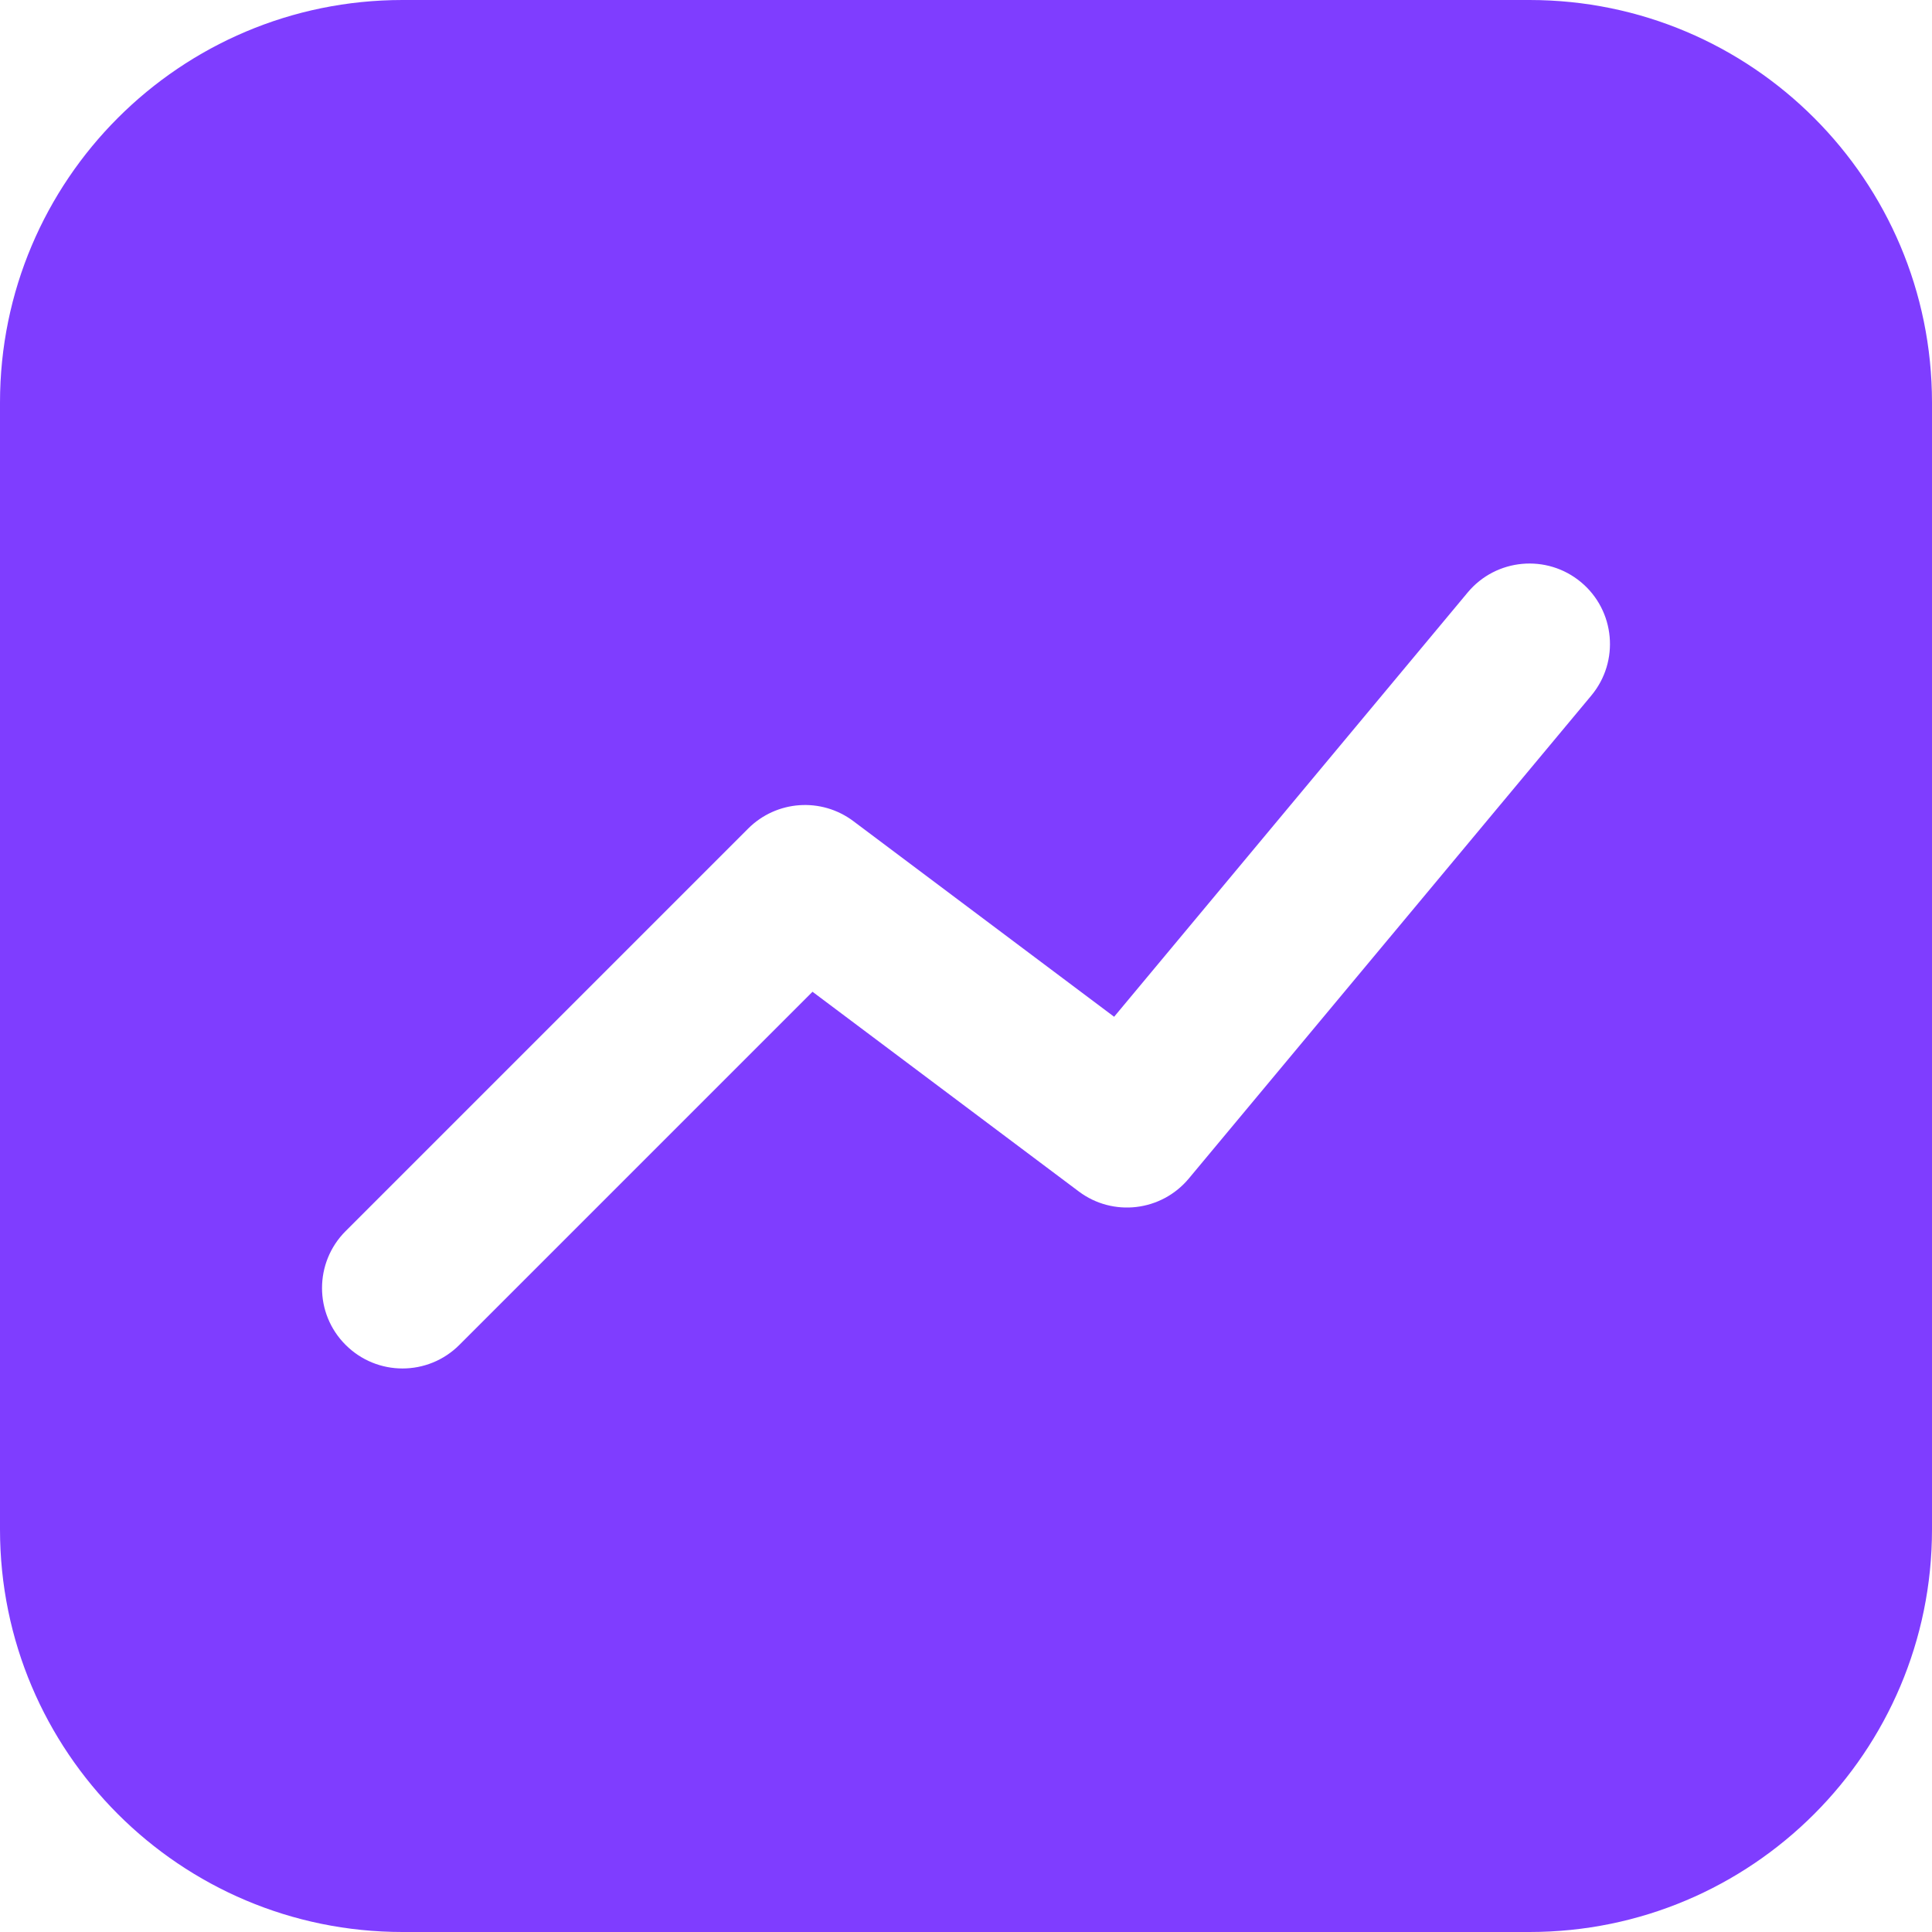 <svg width="18" height="18" viewBox="0 0 18 18" fill="none" xmlns="http://www.w3.org/2000/svg">
<path fill-rule="evenodd" clip-rule="evenodd" d="M0 3.75C0 1.679 1.679 0 3.75 0H14.25C16.321 0 18 1.679 18 3.75V14.25C18 16.321 16.321 18 14.25 18H3.75C1.679 18 0 16.321 0 14.25V3.75ZM14.826 6.48C15.091 6.162 15.048 5.689 14.73 5.424C14.412 5.159 13.939 5.202 13.674 5.52L10.38 9.473L7.95 7.65C7.651 7.426 7.234 7.456 6.97 7.72L3.22 11.47C2.927 11.763 2.927 12.238 3.22 12.53C3.513 12.823 3.987 12.823 4.28 12.53L7.57 9.24L10.05 11.1C10.369 11.34 10.82 11.287 11.076 10.98L14.826 6.48Z" fill="#7F3DFF"/>
</svg>
